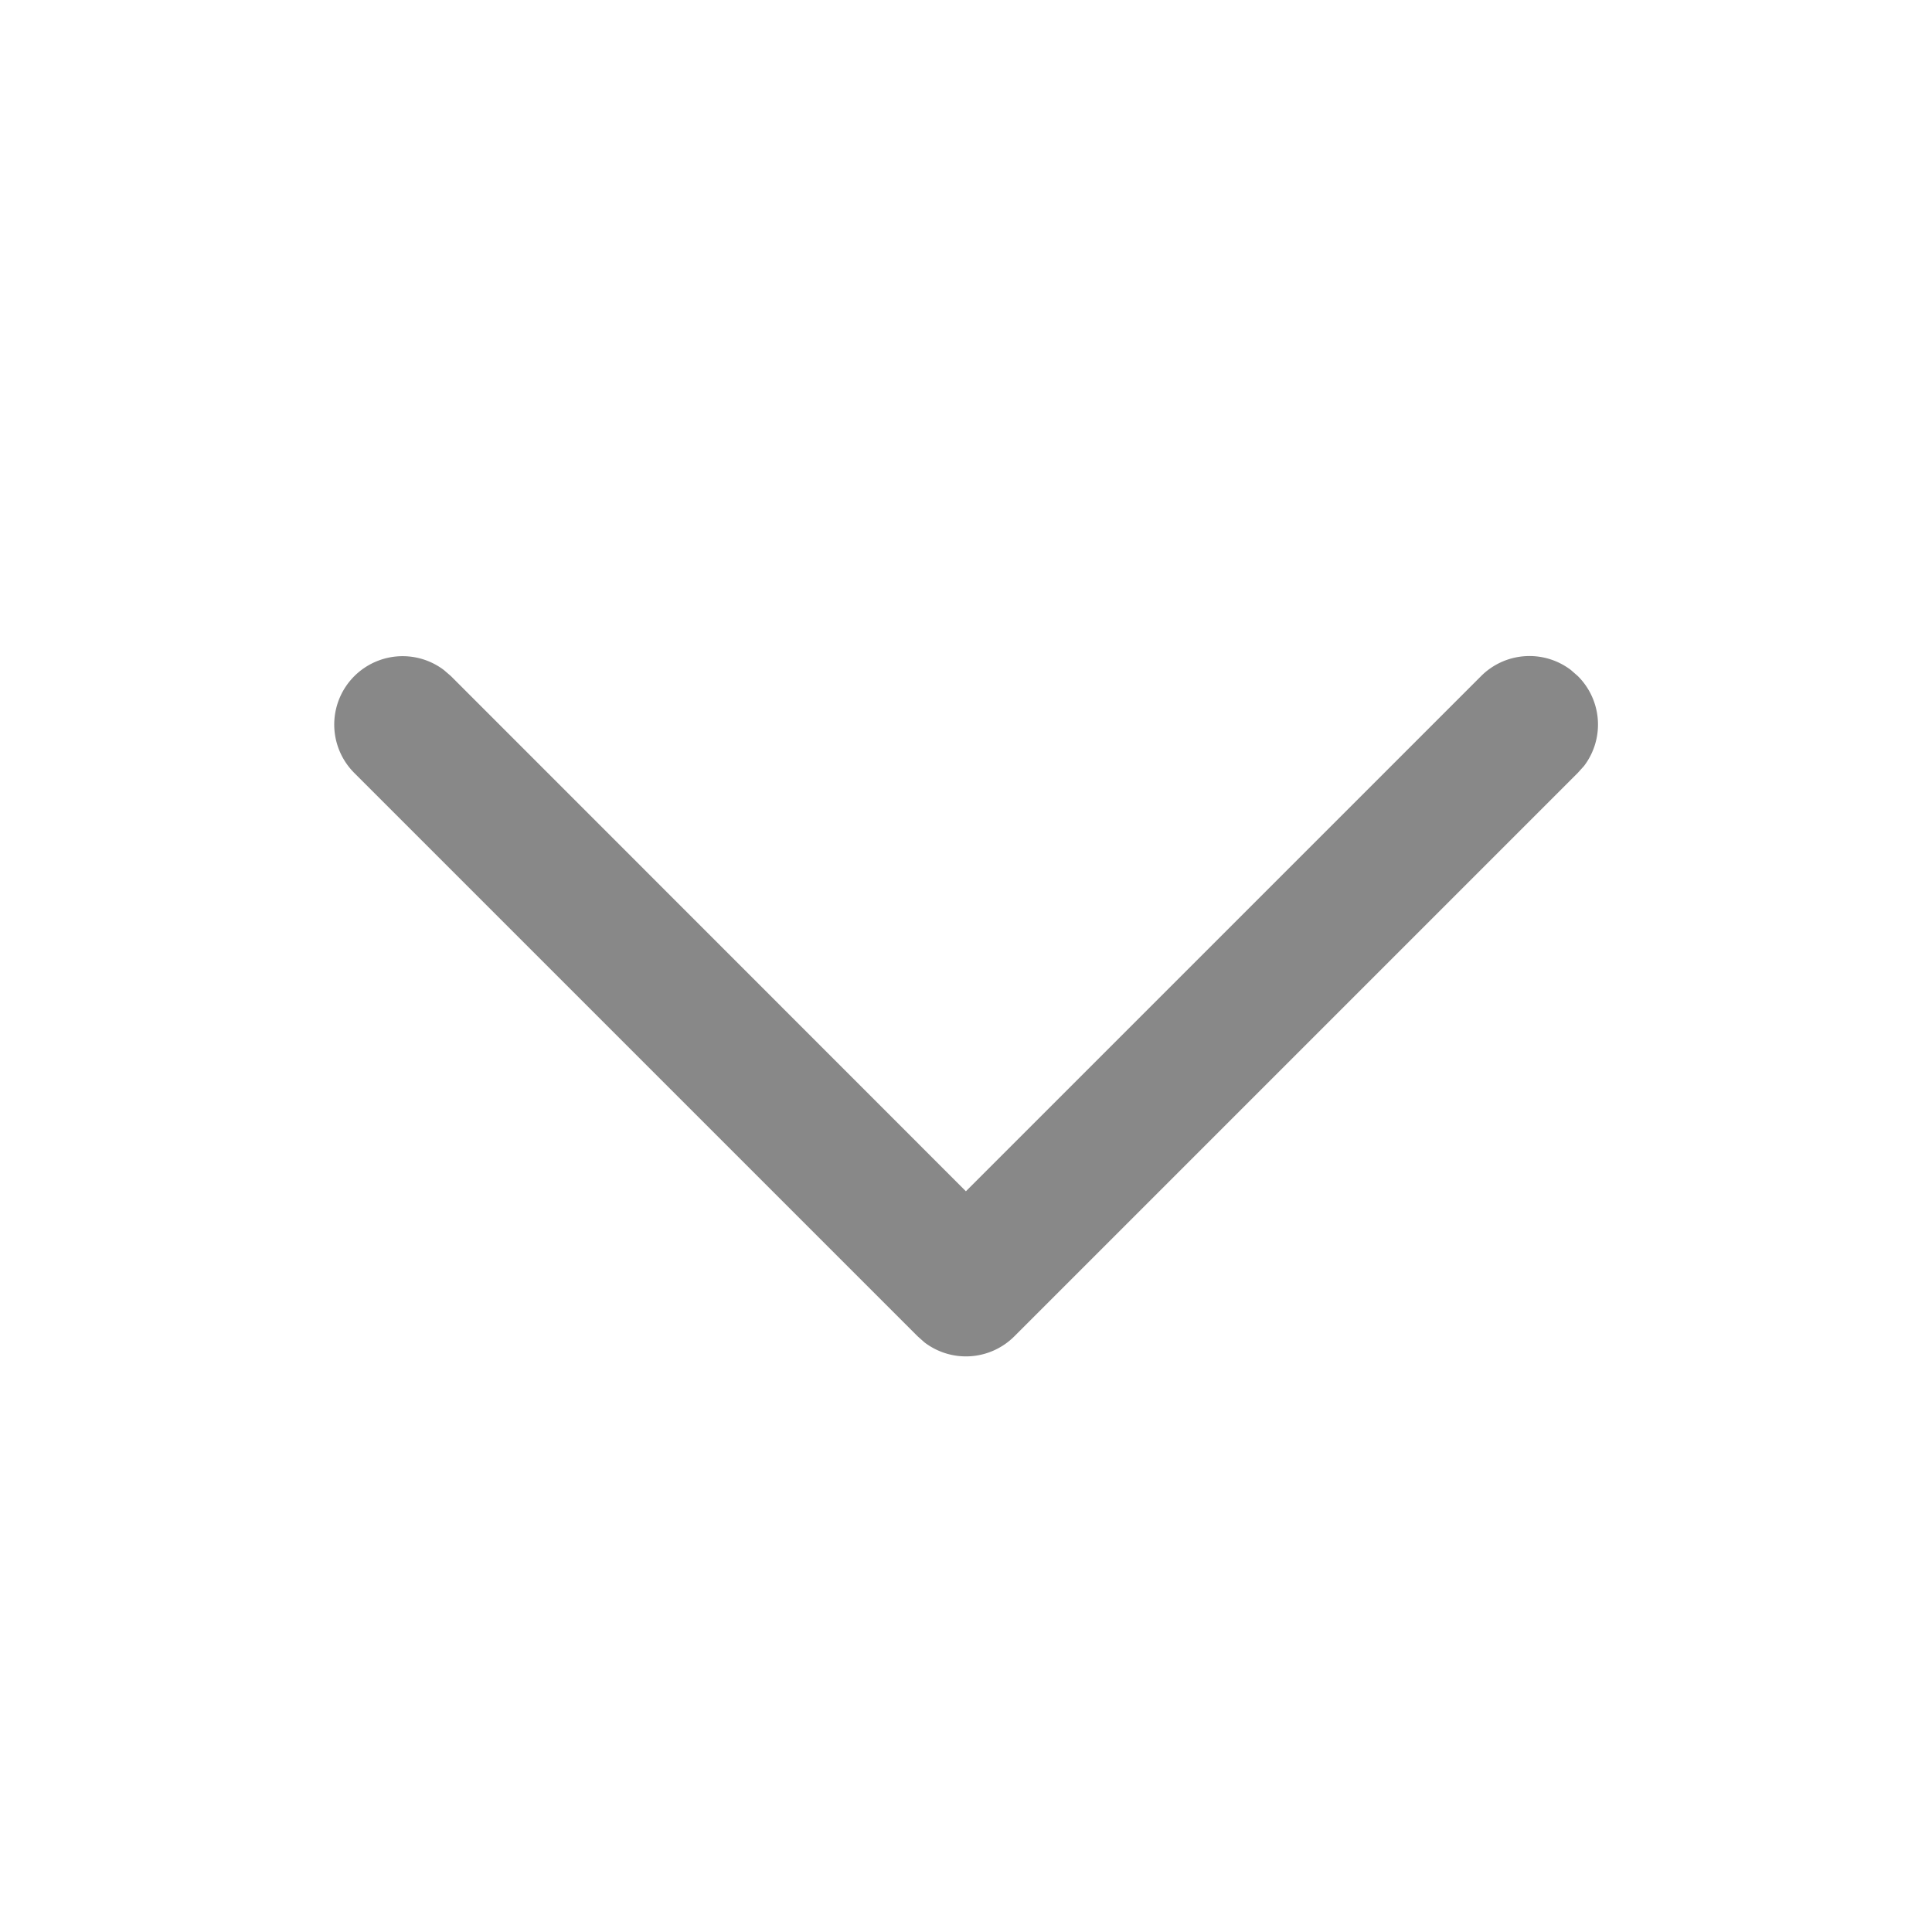 <svg width="20" height="20" xmlns="http://www.w3.org/2000/svg"><path d="M3.666 8a.708.708 0 01.929-1.064l.073.063 5.331 5.333 5.333-5.333a.708.708 0 01.93-.063l.072.063a.708.708 0 01.064.93L16.334 8l-5.833 5.833a.708.708 0 01-.93.064l-.072-.064L3.666 8z" fill="#888" fill-rule="evenodd"/></svg>